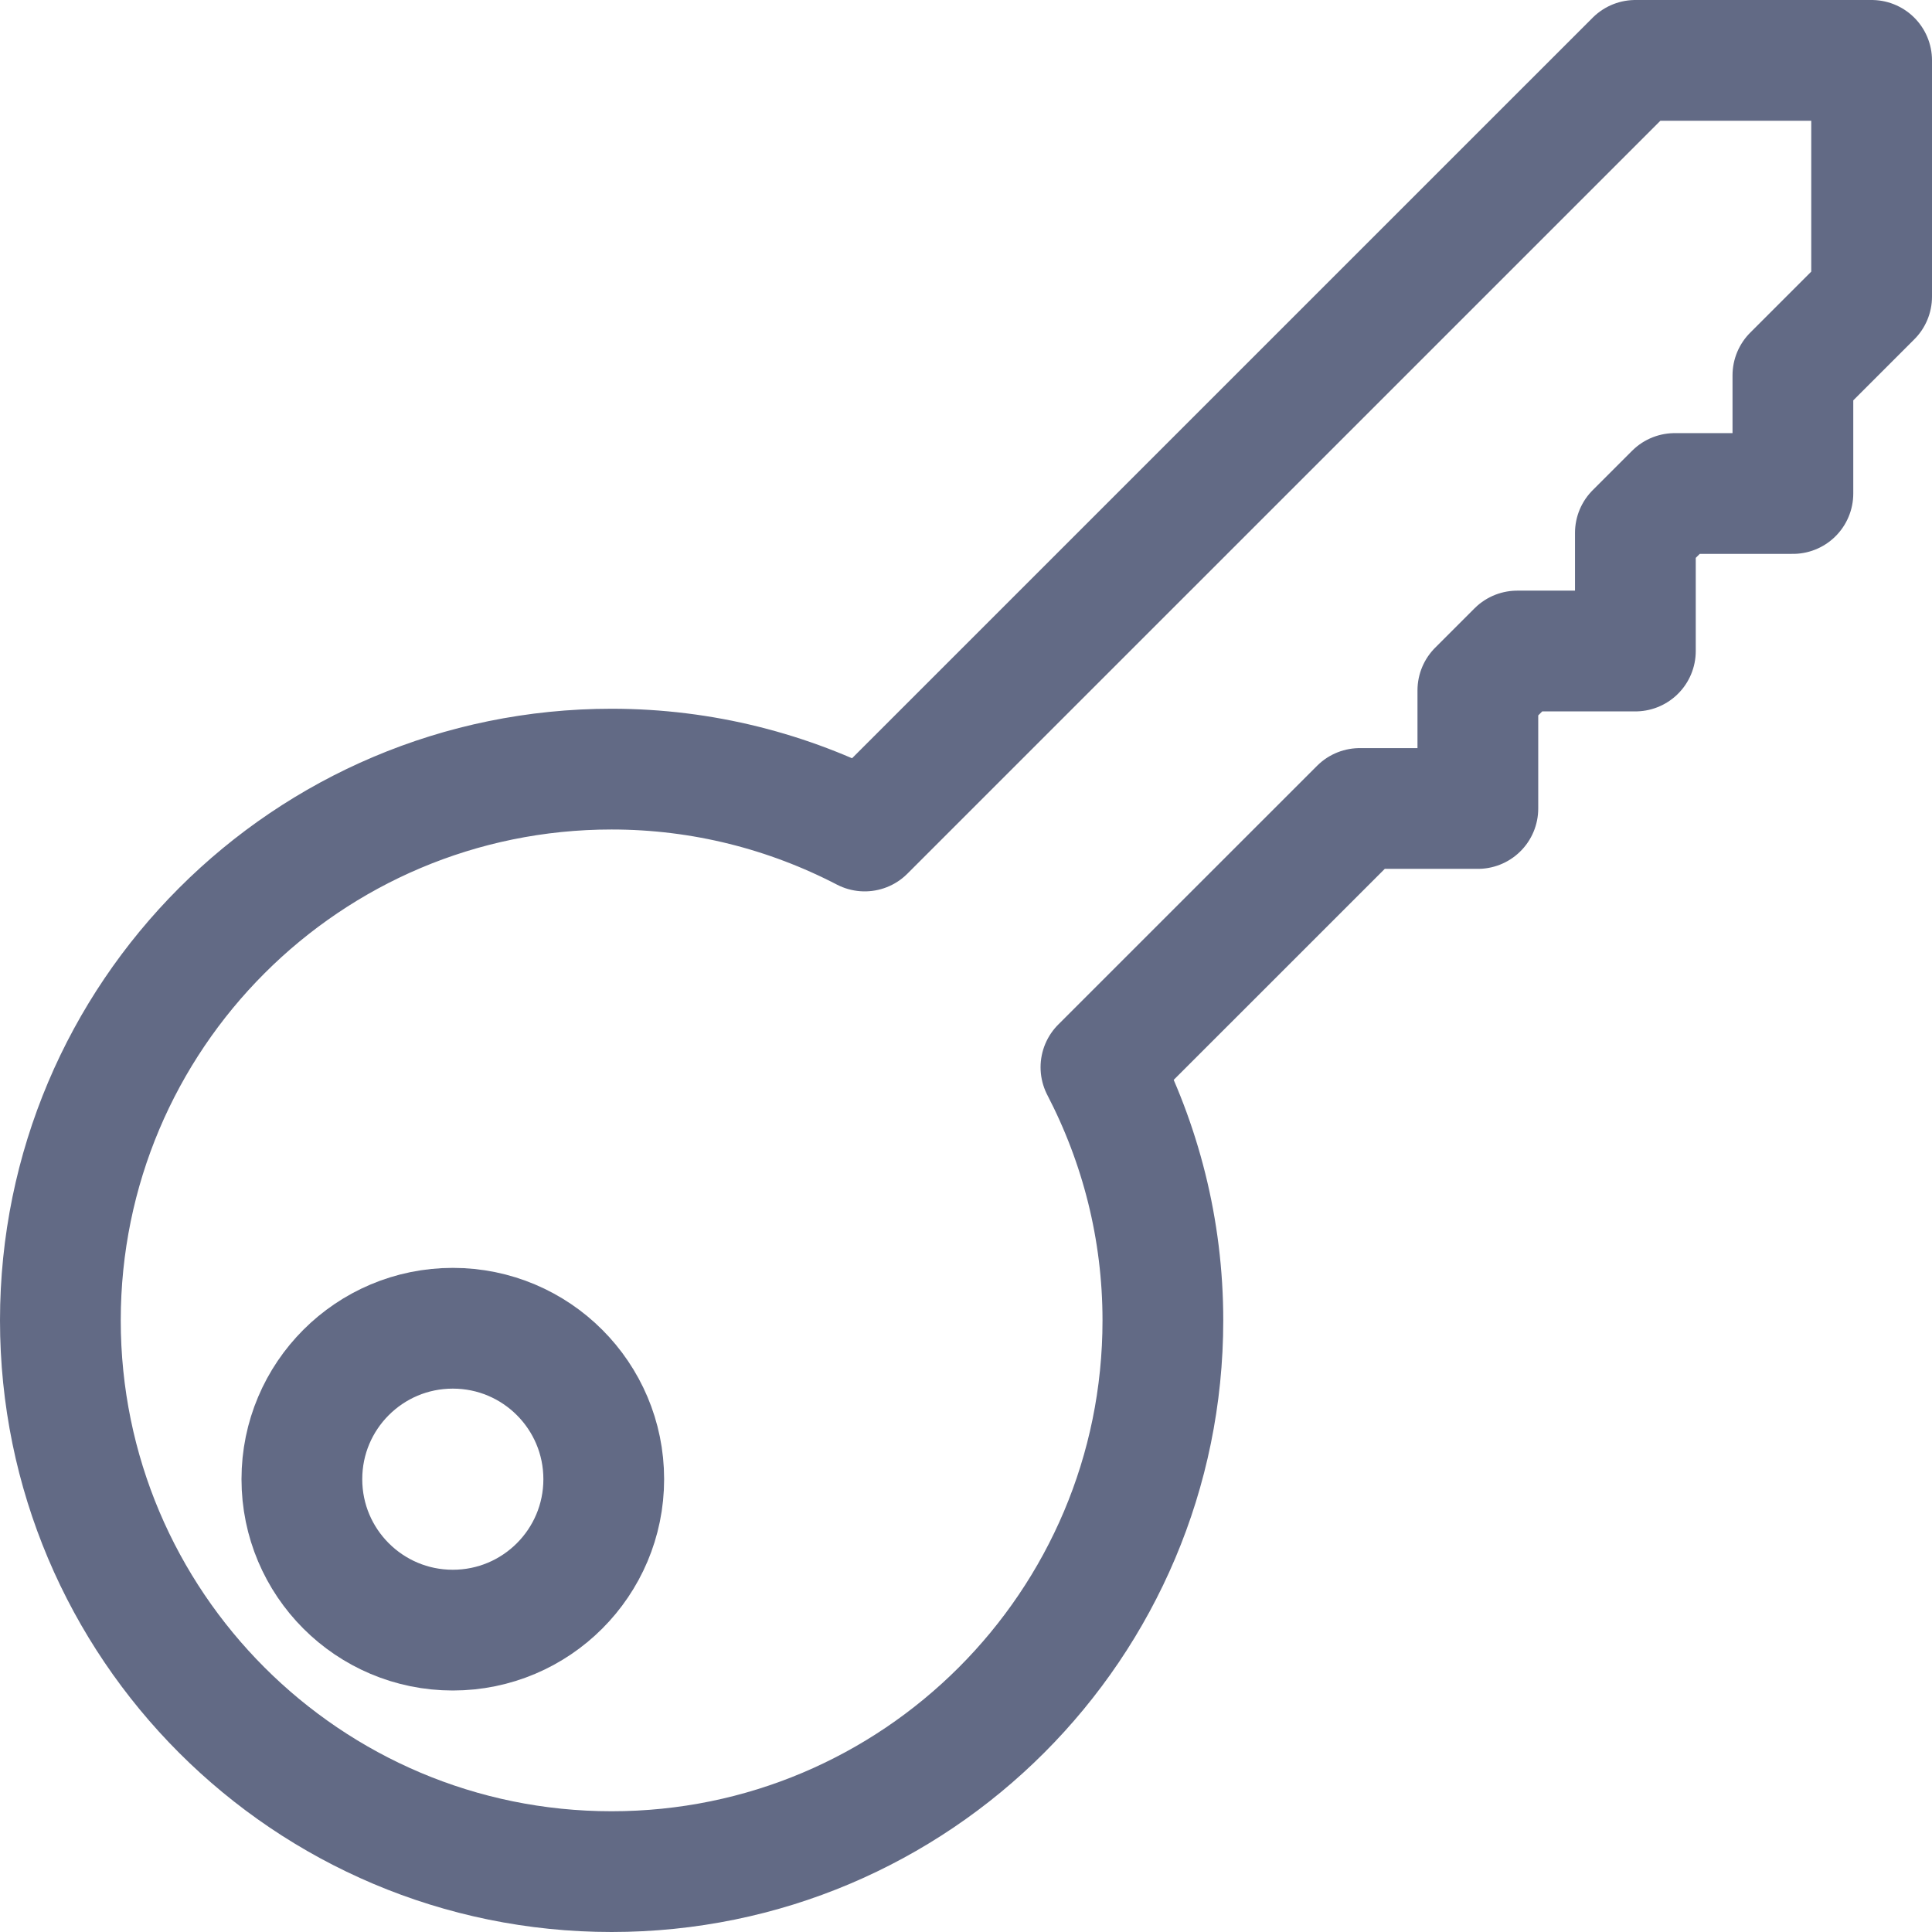 <?xml version="1.0" encoding="UTF-8" standalone="no"?>
<svg width="32px" height="32px" viewBox="0 0 32 32" version="1.1" xmlns="http://www.w3.org/2000/svg" xmlns:xlink="http://www.w3.org/1999/xlink" xmlns:sketch="http://www.bohemiancoding.com/sketch/ns">
    <!-- Generator: Sketch 3.2.2 (9983) - http://www.bohemiancoding.com/sketch -->
    <title>key</title>
    <desc>Created with Sketch.</desc>
    <defs></defs>
    <g id="Icons" stroke="none" stroke-width="1" fill="none" fill-rule="evenodd" sketch:type="MSPage">
        <g id="key" sketch:type="MSLayerGroup" stroke="#626A85" stroke-width="2" stroke-linecap="round" stroke-linejoin="round">
            <path d="M27.087,1 L14.322,13.764 C13.067,13.113 11.643,12.739 10.13,12.739 C5.088,12.739 1,16.828 1,21.87 C1,26.912 5.088,31 10.13,31 C15.173,31 19.261,26.912 19.261,21.87 C19.261,20.357 18.887,18.933 18.235,17.677 L22.522,13.391 L24.478,13.391 L24.478,11.435 L25.13,10.783 L27.087,10.783 L27.087,8.826 L27.739,8.174 L29.696,8.174 L29.696,6.217 L31,4.913 L31,1 L27.087,1 L27.087,1 Z" id="Stroke-254" sketch:type="MSShapeGroup"></path>
            <path d="M10,24.5 C10,25.881 8.881,27 7.5,27 C6.119,27 5,25.881 5,24.5 C5,23.119 6.119,22 7.5,22 C8.881,22 10,23.119 10,24.5 L10,24.5 Z" id="Stroke-255" sketch:type="MSShapeGroup"></path>
        </g>
    </g>
</svg>